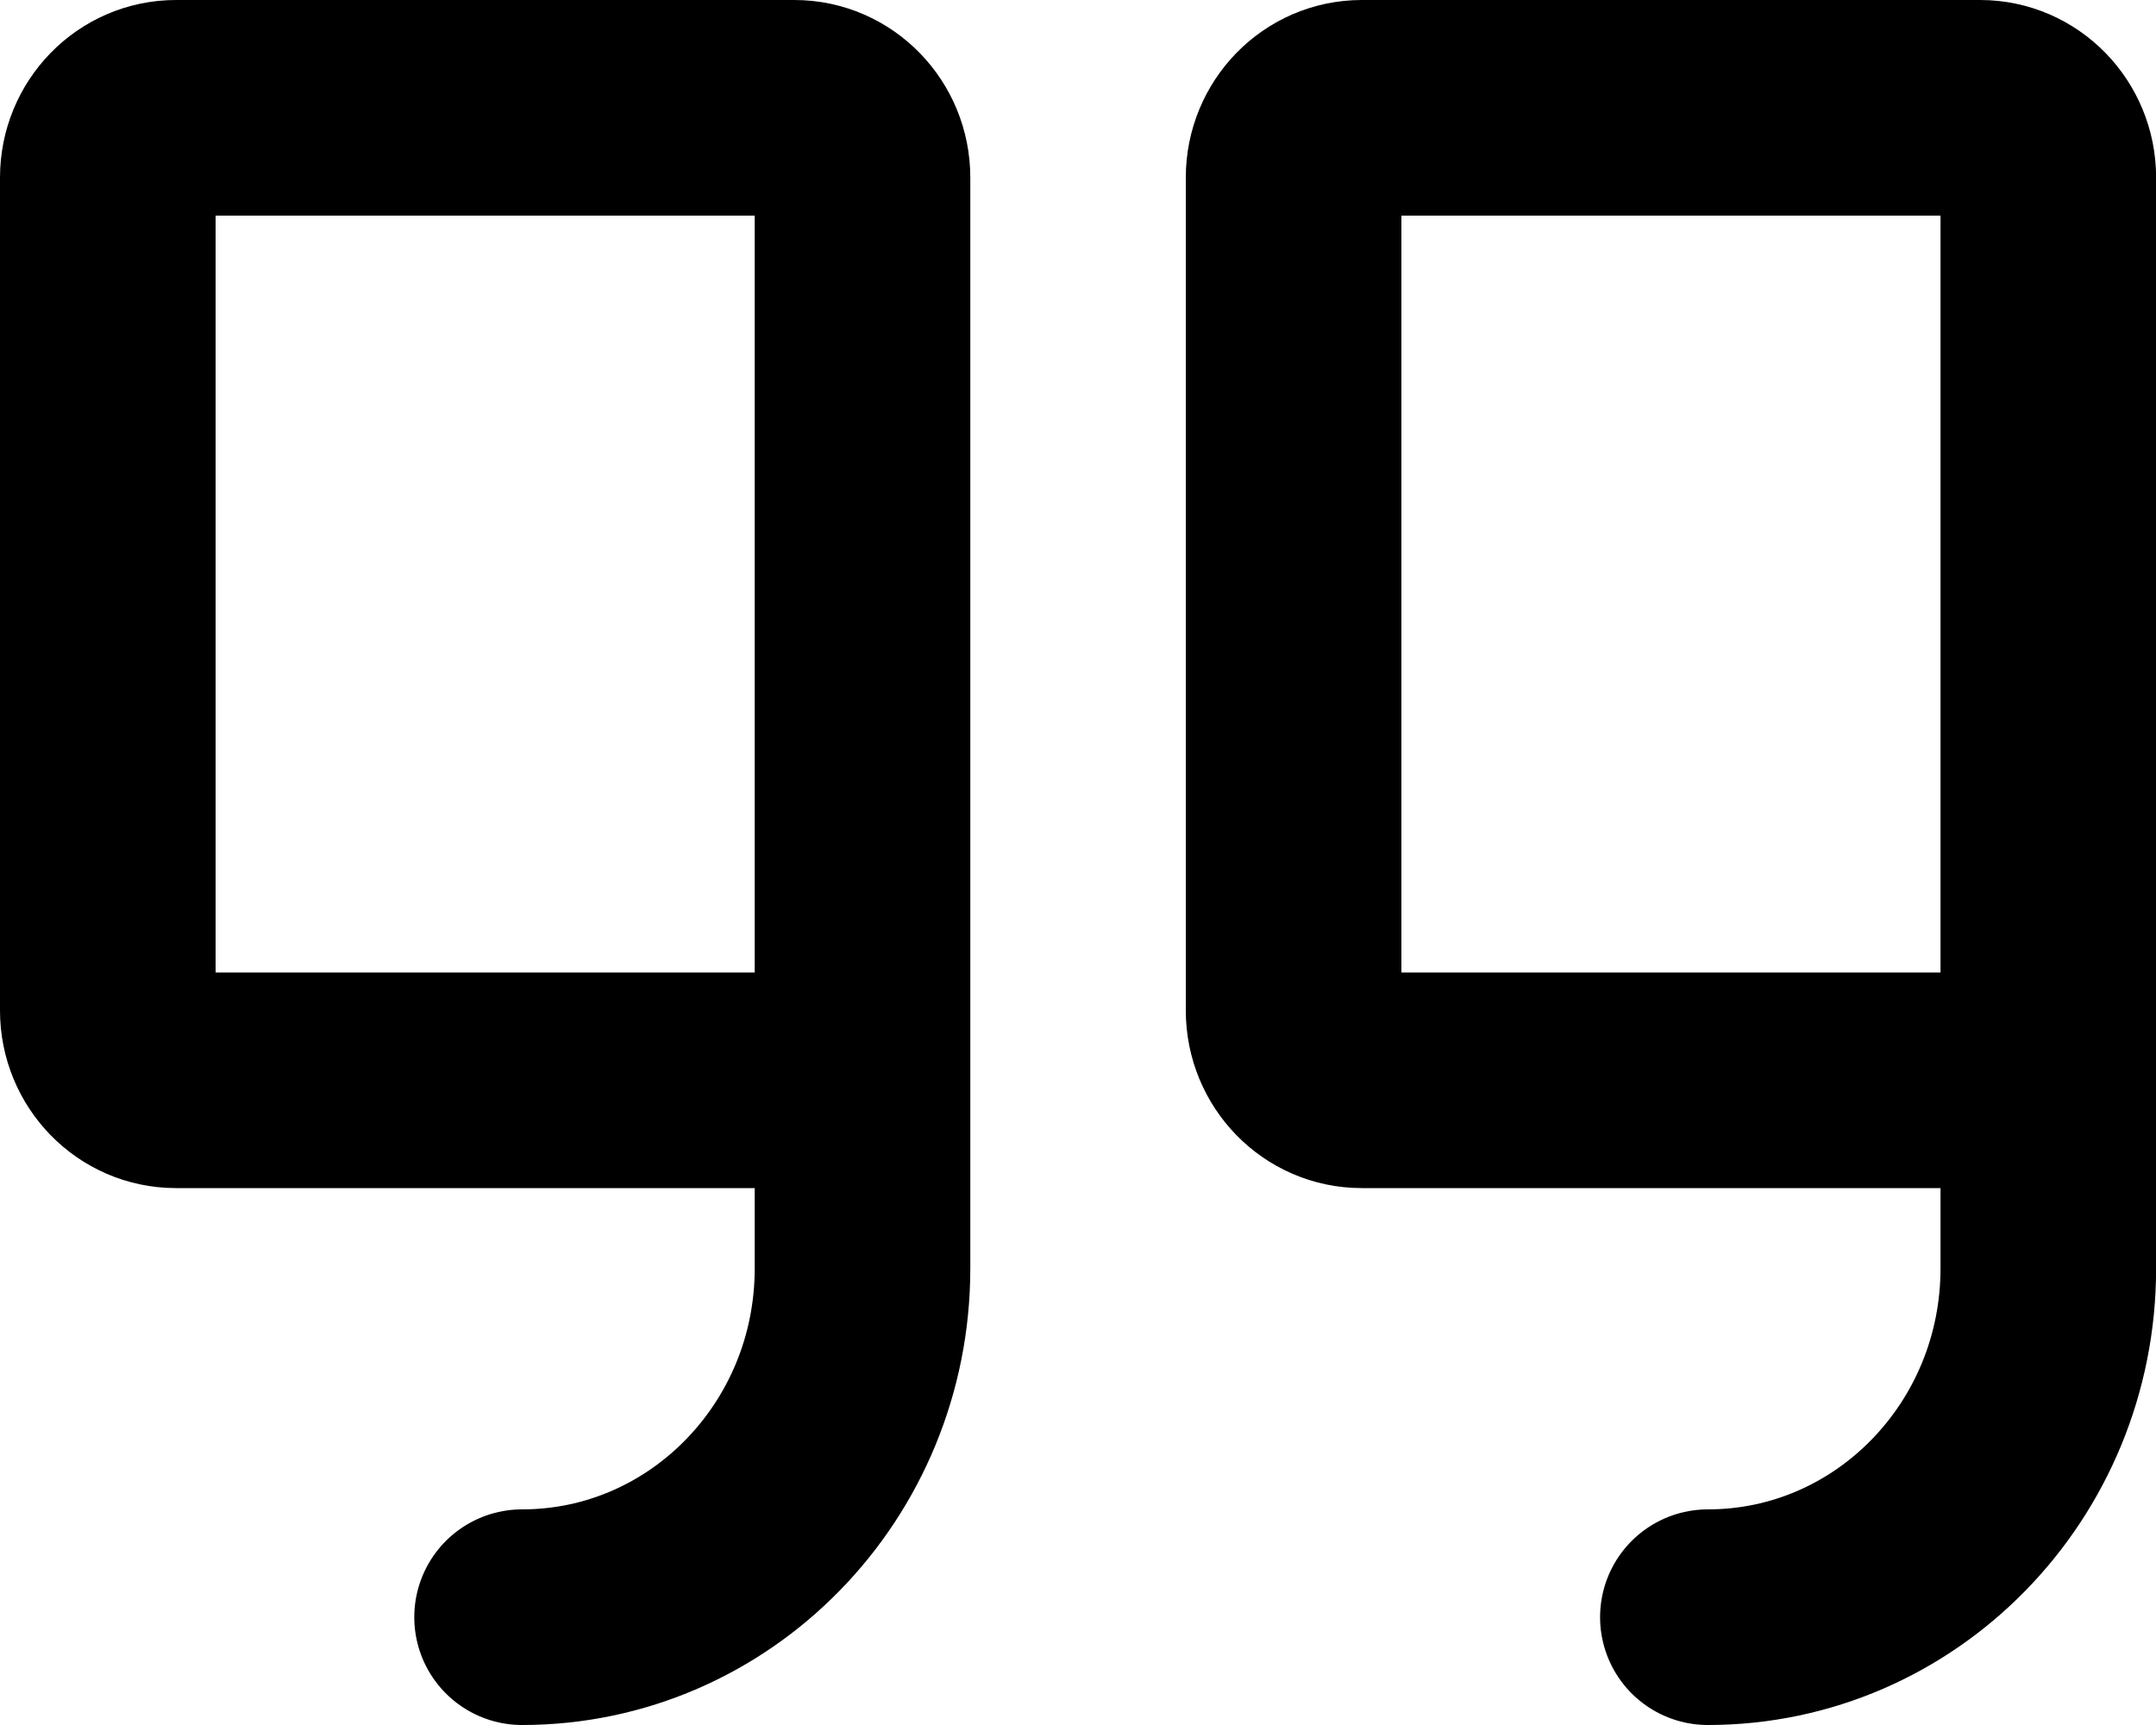 <svg height="16" viewBox="0 0 20 16" width="20" xmlns="http://www.w3.org/2000/svg">
    <g style="stroke:#000;stroke-width:2;fill:none;fill-rule:evenodd;stroke-linecap:round;stroke-linejoin:round"
       transform="translate(-2 -4)">
        <path d="m21 14.02h-6.368c-.349 0-.632-.29-.632-.647v-7.726c0-.357.283-.647.632-.647h5.737c.349 0 .632.29.632.647v10.118c0 1.787-1.414 3.235-3.158 3.235"/>
        <path d="m10 14.02h-6.368c-.349 0-.632-.29-.632-.647v-7.726c0-.357.283-.647.632-.647h5.737c.349 0 .632.29.632.647v10.118c0 1.787-1.414 3.235-3.158 3.235"/>
    </g>
</svg>